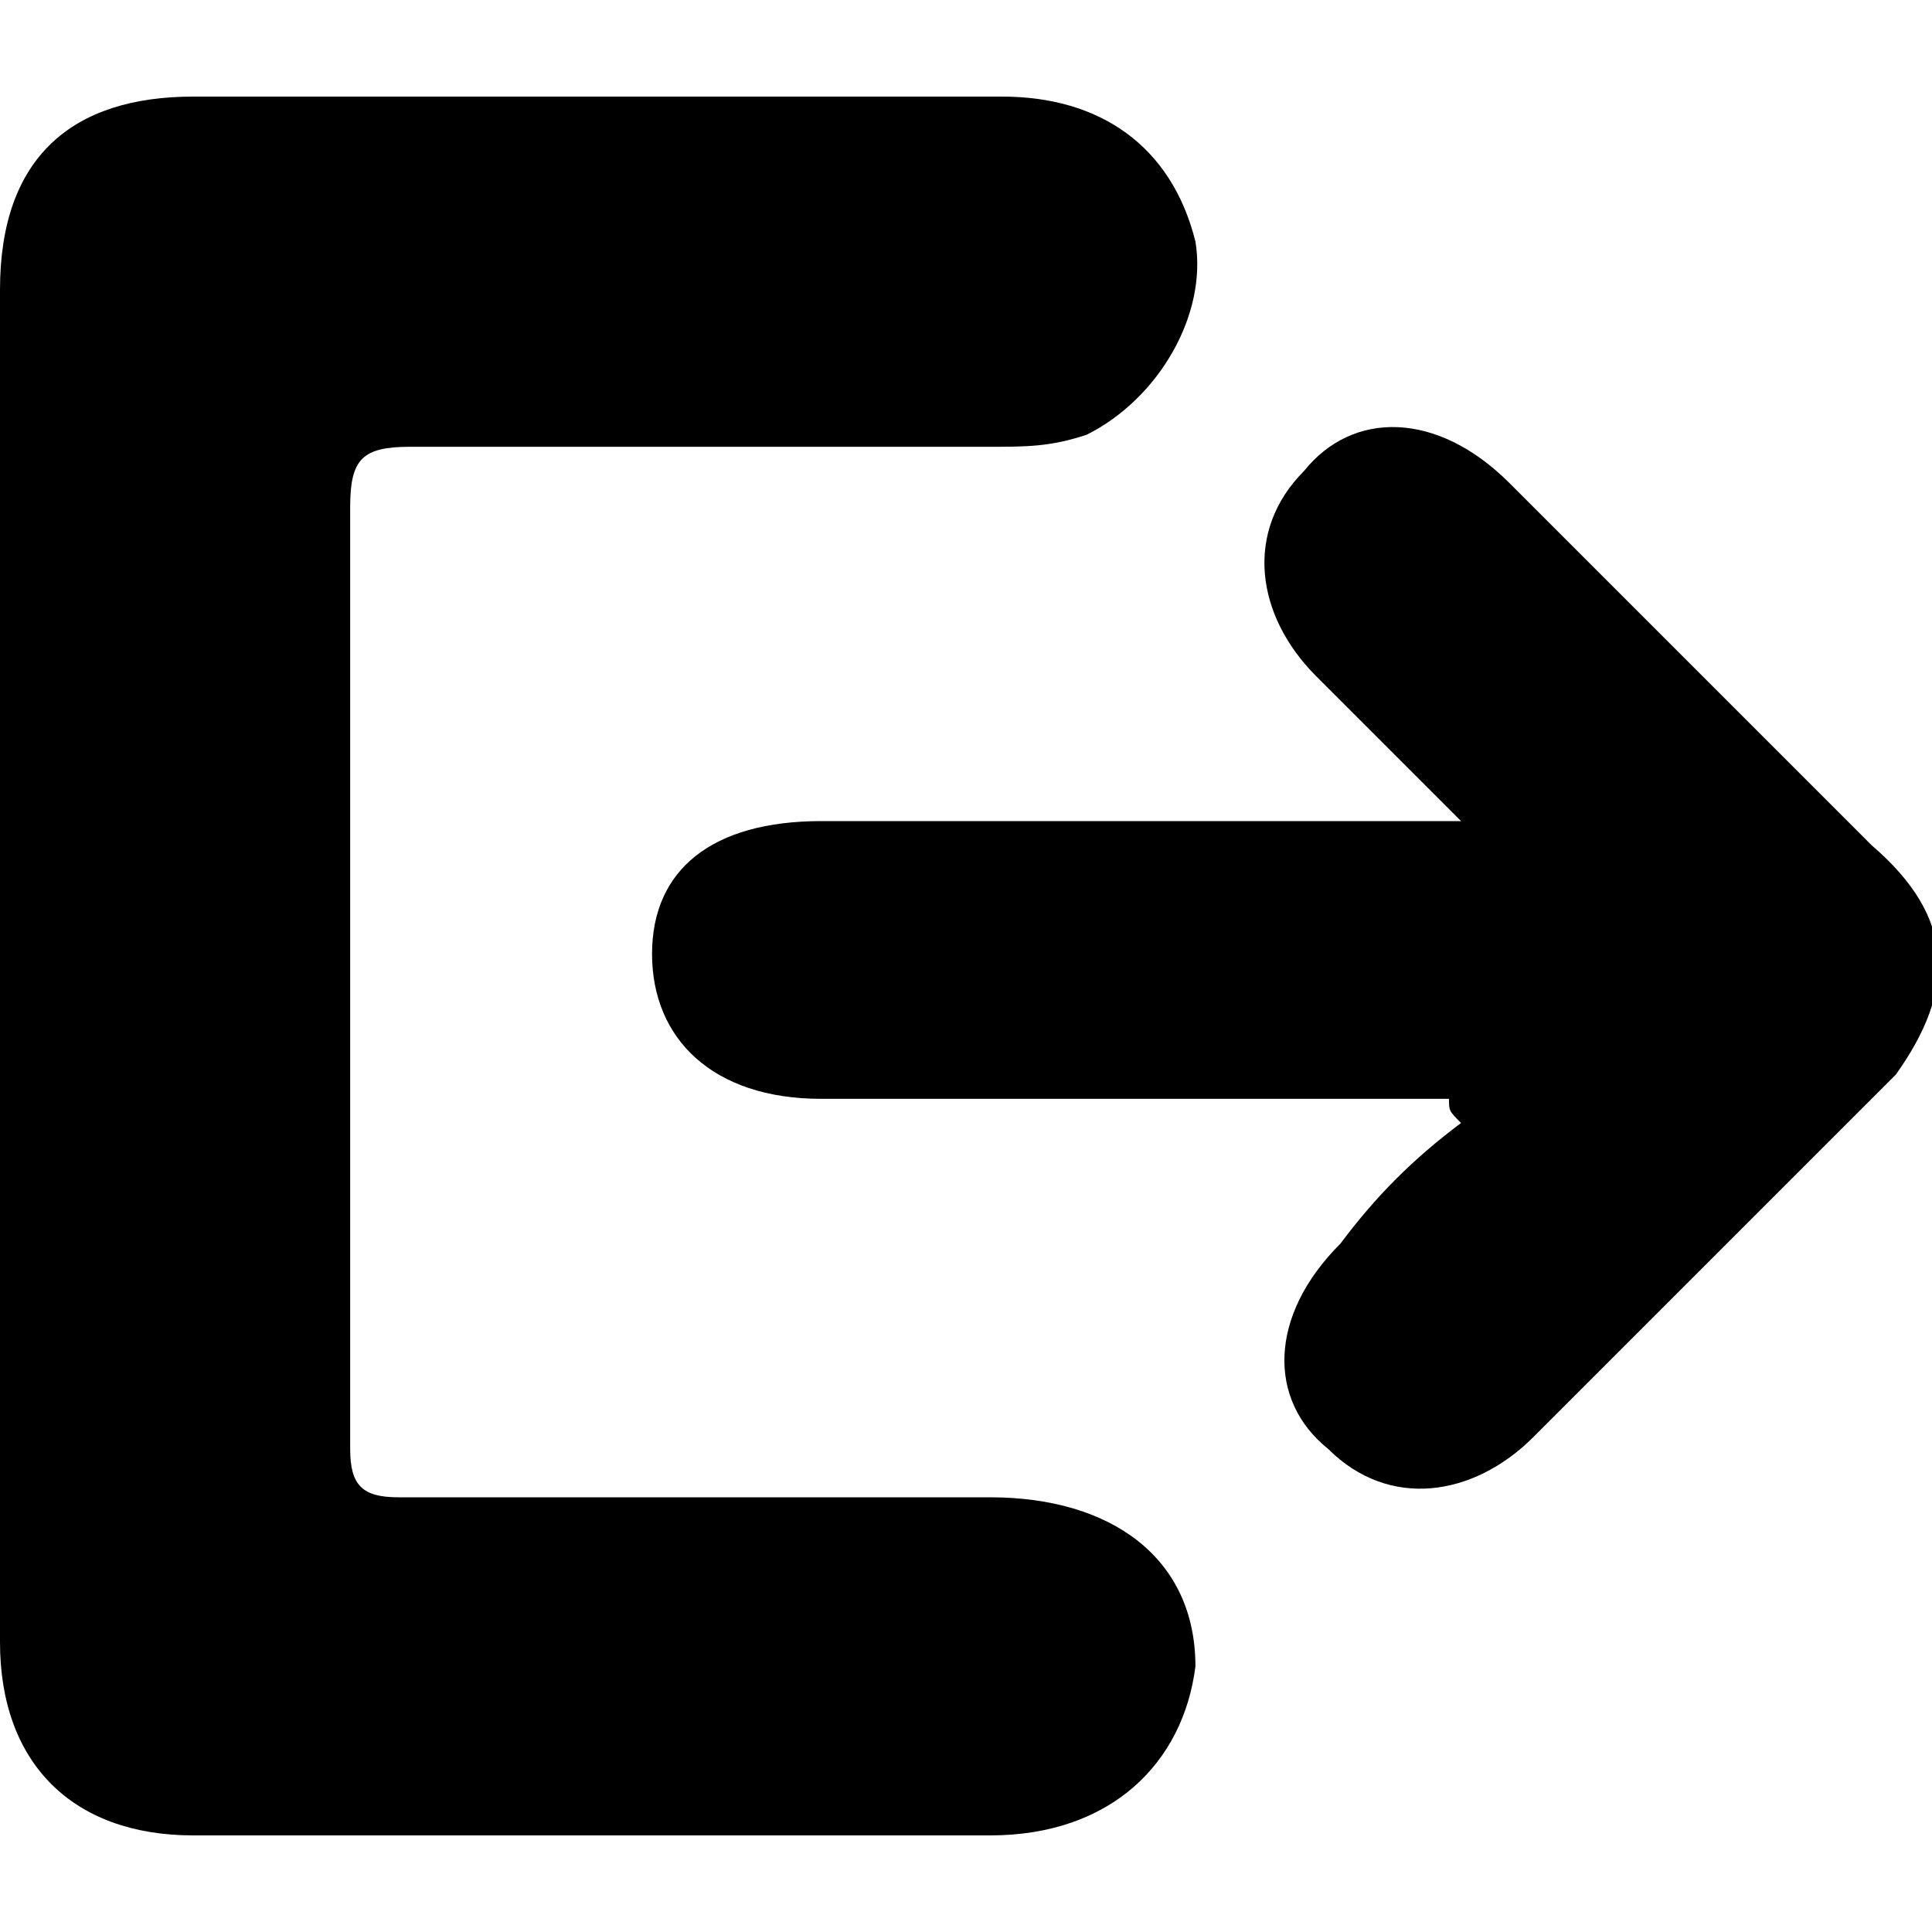 <?xml version="1.0" encoding="utf-8"?>
<!-- Generator: Adobe Illustrator 20.1.0, SVG Export Plug-In . SVG Version: 6.00 Build 0)  -->
<svg version="1.1" id="Слой_1" xmlns="http://www.w3.org/2000/svg" xmlns:xlink="http://www.w3.org/1999/xlink" x="0px" y="0px"
	 width="16px" height="16px" viewBox="0 0 16 16" style="enable-background:new 0 0 16 16;" xml:space="preserve">
<g id="XMLID_474_">
	<path id="XMLID_479_" d="M8.2,12.4c-2.4,0-2.5,0-4.9,0c-0.3,0-0.4-0.1-0.4-0.4c0-2.6,0-5.2,0-7.8c0-0.4,0.1-0.5,0.5-0.5
		c2.3,0,2.5,0,4.8,0c0.3,0,0.5,0,0.8-0.1c0.6-0.3,1-1,0.9-1.6C9.7,1.2,9.1,0.8,8.3,0.8c-3,0-3.7,0-6.7,0C0.6,0.8,0,1.3,0,2.4
		C0,4.3,0,6.1,0,8s0,3.7,0,5.6c0,1,0.6,1.6,1.6,1.6c2.9,0,3.7,0,6.6,0c1,0,1.6-0.6,1.7-1.4C9.9,12.9,9.2,12.4,8.2,12.4z"/>
	<path id="XMLID_19_" d="M15.5,7c-1-1-2-2-3-3c-0.6-0.6-1.3-0.6-1.7-0.1c-0.5,0.5-0.4,1.2,0.1,1.7c0.4,0.4,0.7,0.7,1.2,1.2
		c-0.3,0-0.5,0-0.6,0c-1.6,0-3.1,0-4.7,0c-0.9,0-1.4,0.4-1.4,1.1c0,0.7,0.5,1.2,1.4,1.2c1,0,1.9,0,2.9,0c0.8,0,1.5,0,2.3,0
		c0,0.1,0,0.1,0.1,0.2c-0.4,0.3-0.7,0.6-1,1c-0.6,0.6-0.6,1.3-0.1,1.7c0.5,0.5,1.2,0.4,1.7-0.1c1-1,2-2,3-3
		C16.2,8.2,16.2,7.6,15.5,7z"/>
</g>
</svg>
